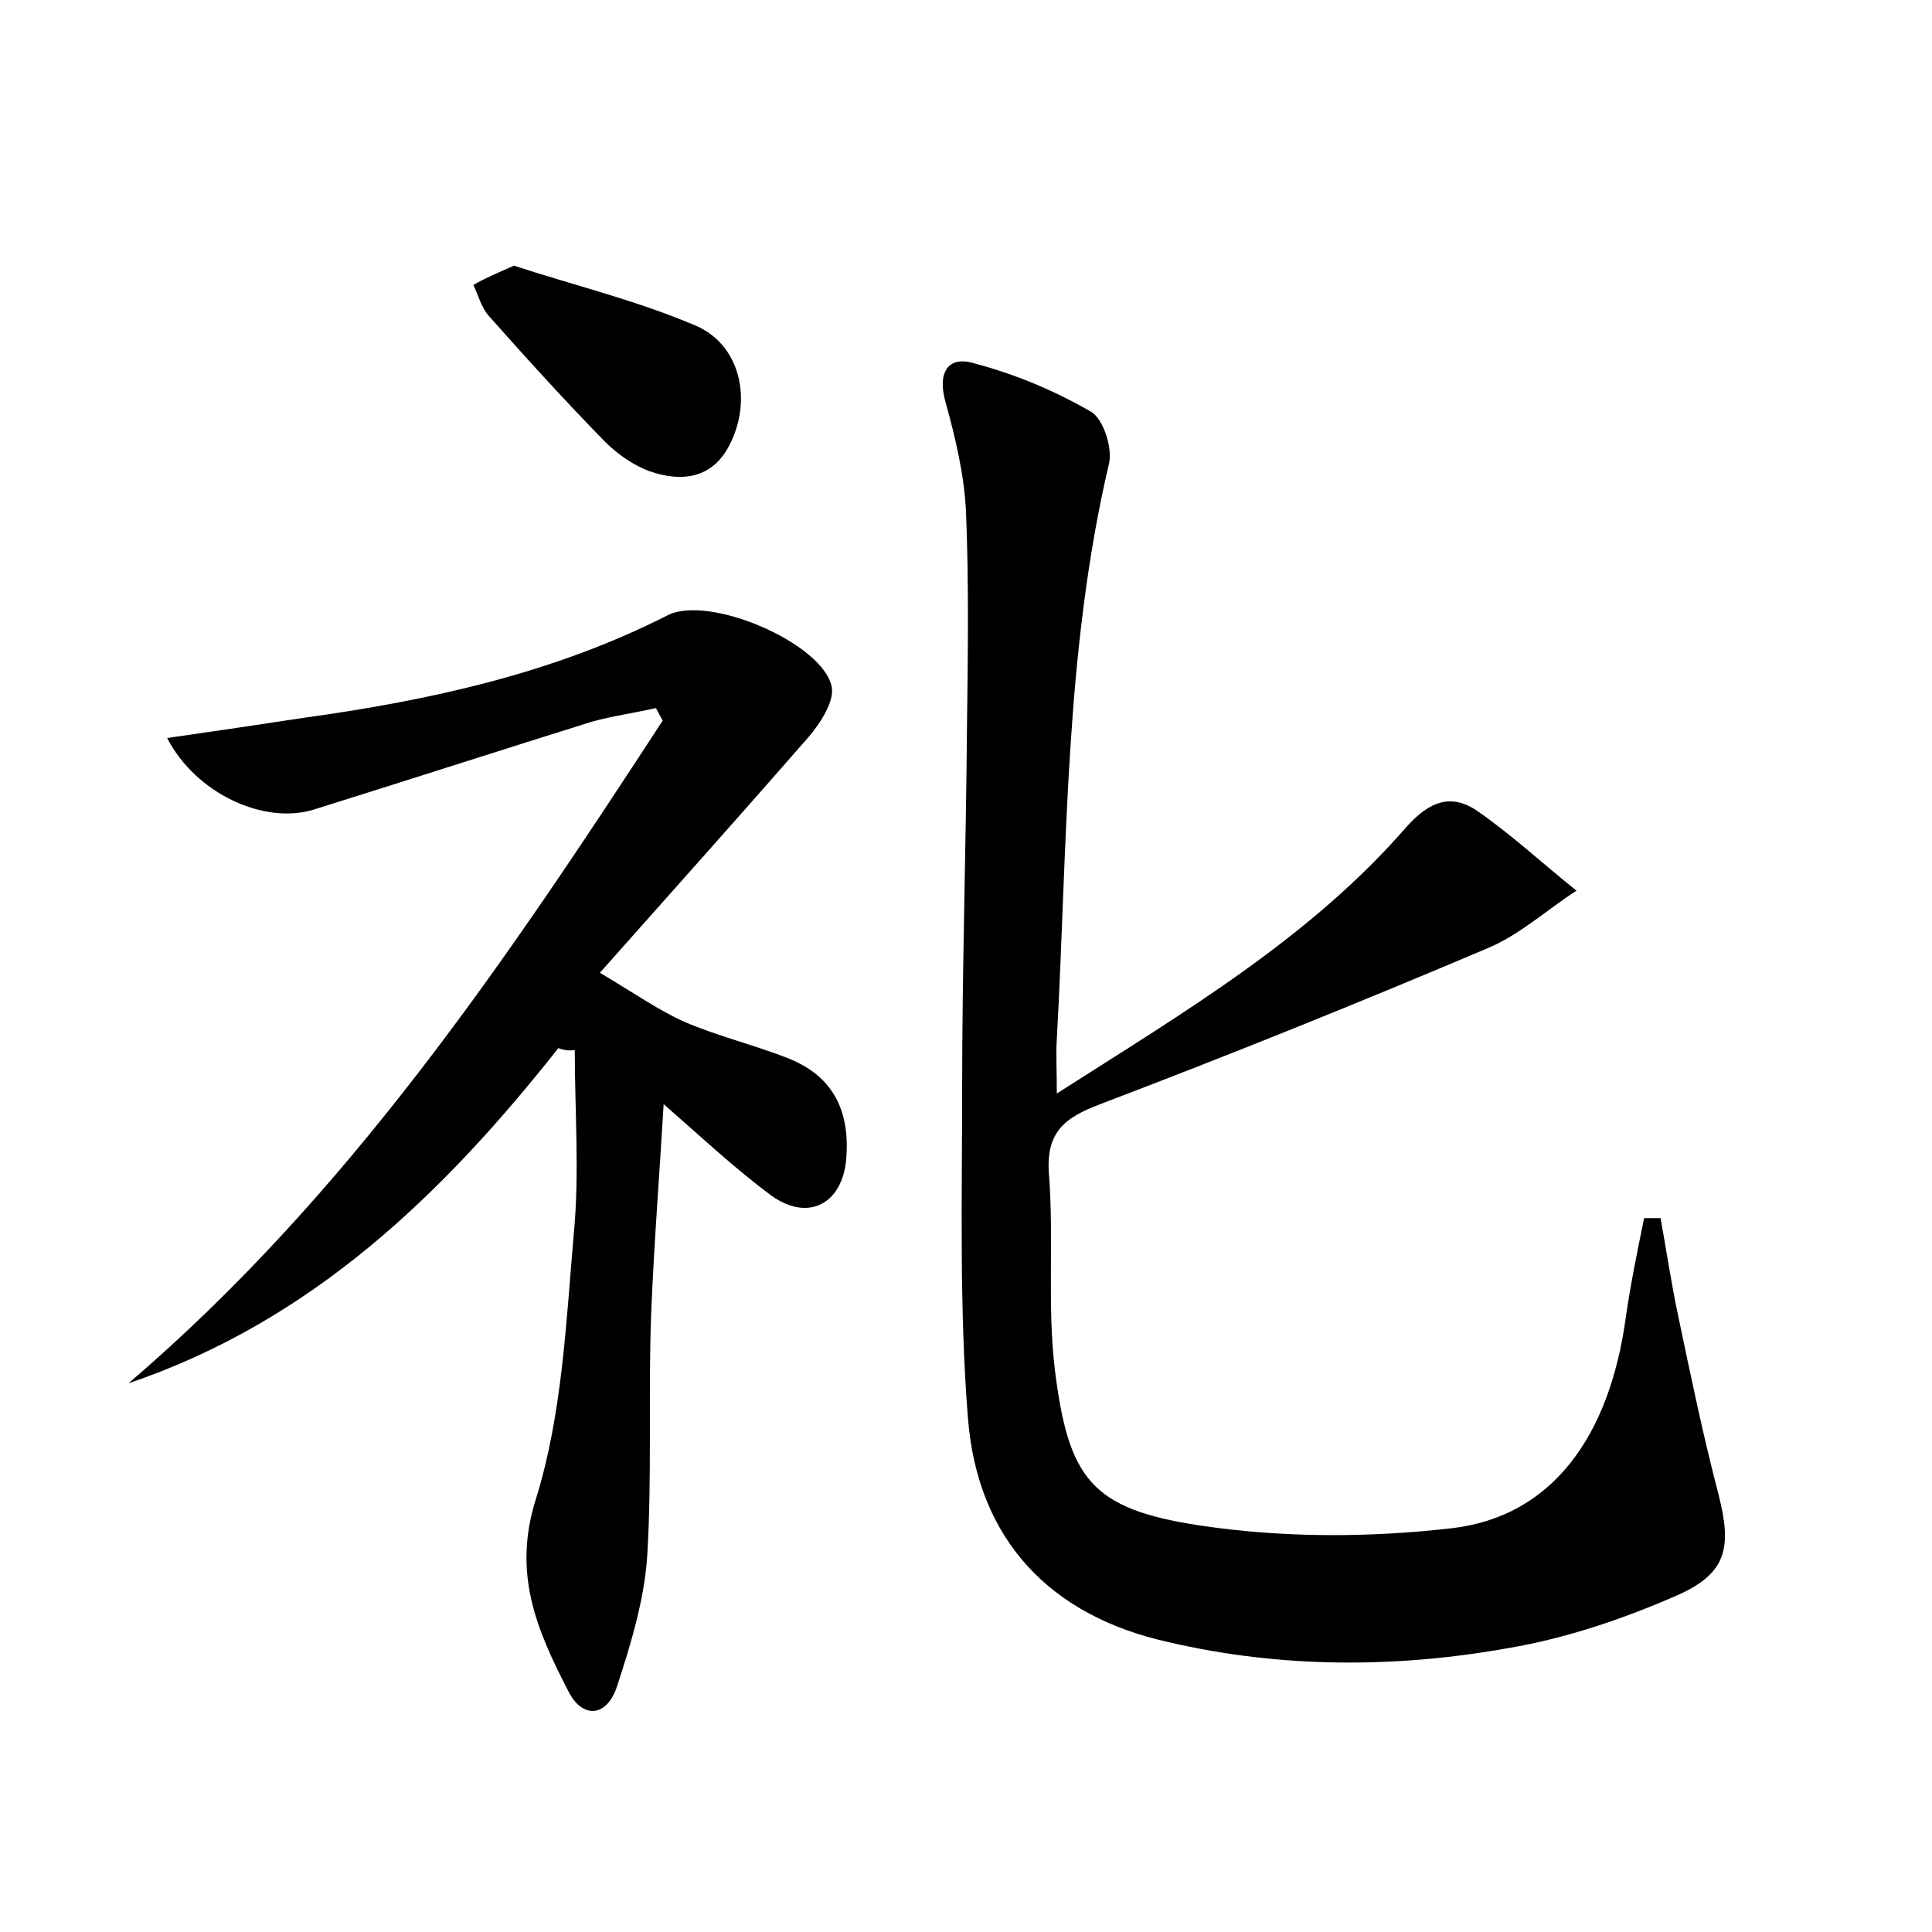 <?xml version="1.0" encoding="utf-8"?>
<!-- Generator: Adobe Illustrator 22.0.0, SVG Export Plug-In . SVG Version: 6.00 Build 0)  -->
<svg version="1.1" id="图层_1" xmlns="http://www.w3.org/2000/svg" xmlns:xlink="http://www.w3.org/1999/xlink" x="0px" y="0px"
	 viewBox="0 0 200 200" style="enable-background:new 0 0 200 200;" xml:space="preserve">
<style type="text/css">
	.st0{fill:#FFFFFF;}
</style>
<g>
	
	<path d="M109.4,113.2c13.3-8.5,26.2-16.1,36.2-27.6c2.4-2.7,4.7-3.5,7.4-1.6c3.6,2.5,6.8,5.5,10.2,8.2c-3.1,2-5.9,4.6-9.3,6
		c-13.2,5.6-26.6,11-40,16.1c-3.7,1.4-5.7,2.9-5.3,7.4c0.5,6.7-0.2,13.5,0.6,20.1c1.4,11.3,3.8,14.4,14.9,16.1
		c8.6,1.3,17.5,1.3,26.2,0.3c10.3-1.2,16.3-9.4,18-21.8c0.5-3.5,1.2-6.9,1.9-10.3c0.6,0,1.1,0,1.7,0c0.6,3.3,1.1,6.7,1.8,10
		c1.3,6.2,2.6,12.5,4.2,18.6c1.4,5.5,0.9,8.2-4.4,10.5c-5.5,2.4-11.4,4.4-17.3,5.4c-11.7,2.1-23.6,2.1-35.2-0.6
		c-12.3-2.7-19.8-10.6-20.8-23.2c-0.9-11.3-0.6-22.7-0.6-34c0-12.5,0.4-24.9,0.5-37.4c0.1-7.5,0.2-15-0.1-22.5
		c-0.2-3.8-1.1-7.6-2.1-11.2c-0.9-3.1,0.2-4.9,2.9-4.1c4.2,1.1,8.3,2.8,12.1,5c1.3,0.7,2.3,3.8,1.9,5.4c-4.6,19.6-4.3,39.7-5.4,59.6
		C109.3,109,109.4,110.6,109.4,113.2z"/>
	<path d="M57.8,108.5c-12,15.2-25.6,28.3-44.5,34.7c22.8-19.5,39.2-43.9,55.3-68.6c-0.2-0.4-0.5-0.9-0.7-1.3
		c-2.2,0.5-4.4,0.8-6.6,1.4c-9.6,3-19.2,6.1-28.8,9.1c-5.1,1.6-12.2-1.6-15.2-7.4c4.9-0.7,9.6-1.4,14.2-2.1
		c13-1.8,25.8-4.6,37.6-10.6c4.3-2.2,16.1,2.9,17,7.4c0.3,1.5-1.2,3.8-2.4,5.2c-6.8,7.8-13.7,15.5-21.6,24.4
		c3.7,2.2,6.1,3.9,8.8,5.1c3.5,1.5,7.3,2.4,10.8,3.8c4.7,1.9,6.3,5.6,5.9,10.4c-0.4,4.6-3.9,6.5-7.7,3.8c-3.8-2.8-7.3-6.1-11.2-9.5
		c-0.4,6.9-1,14.4-1.3,21.9c-0.3,8.3,0.1,16.7-0.4,24.9c-0.3,4.5-1.7,9.1-3.1,13.4c-1.1,3.4-3.7,3.4-5.1,0.5
		c-3.2-6.2-5.8-12.1-3.3-19.9c2.7-8.7,3.1-18.2,3.9-27.4c0.6-6.3,0.1-12.7,0.1-19C58.9,108.8,58.3,108.7,57.8,108.5z"/>
	<path d="M53.2,27.5c6.1,2,12.7,3.6,18.8,6.2c4.7,2,5.9,7.8,3.5,12.4c-1.8,3.5-5,3.8-8.2,2.7c-1.7-0.6-3.4-1.8-4.7-3.1
		c-4.1-4.2-8.1-8.6-12-13c-0.8-0.9-1.1-2.2-1.6-3.2C50.2,28.8,51.4,28.3,53.2,27.5z"/>
</g>
</svg>
